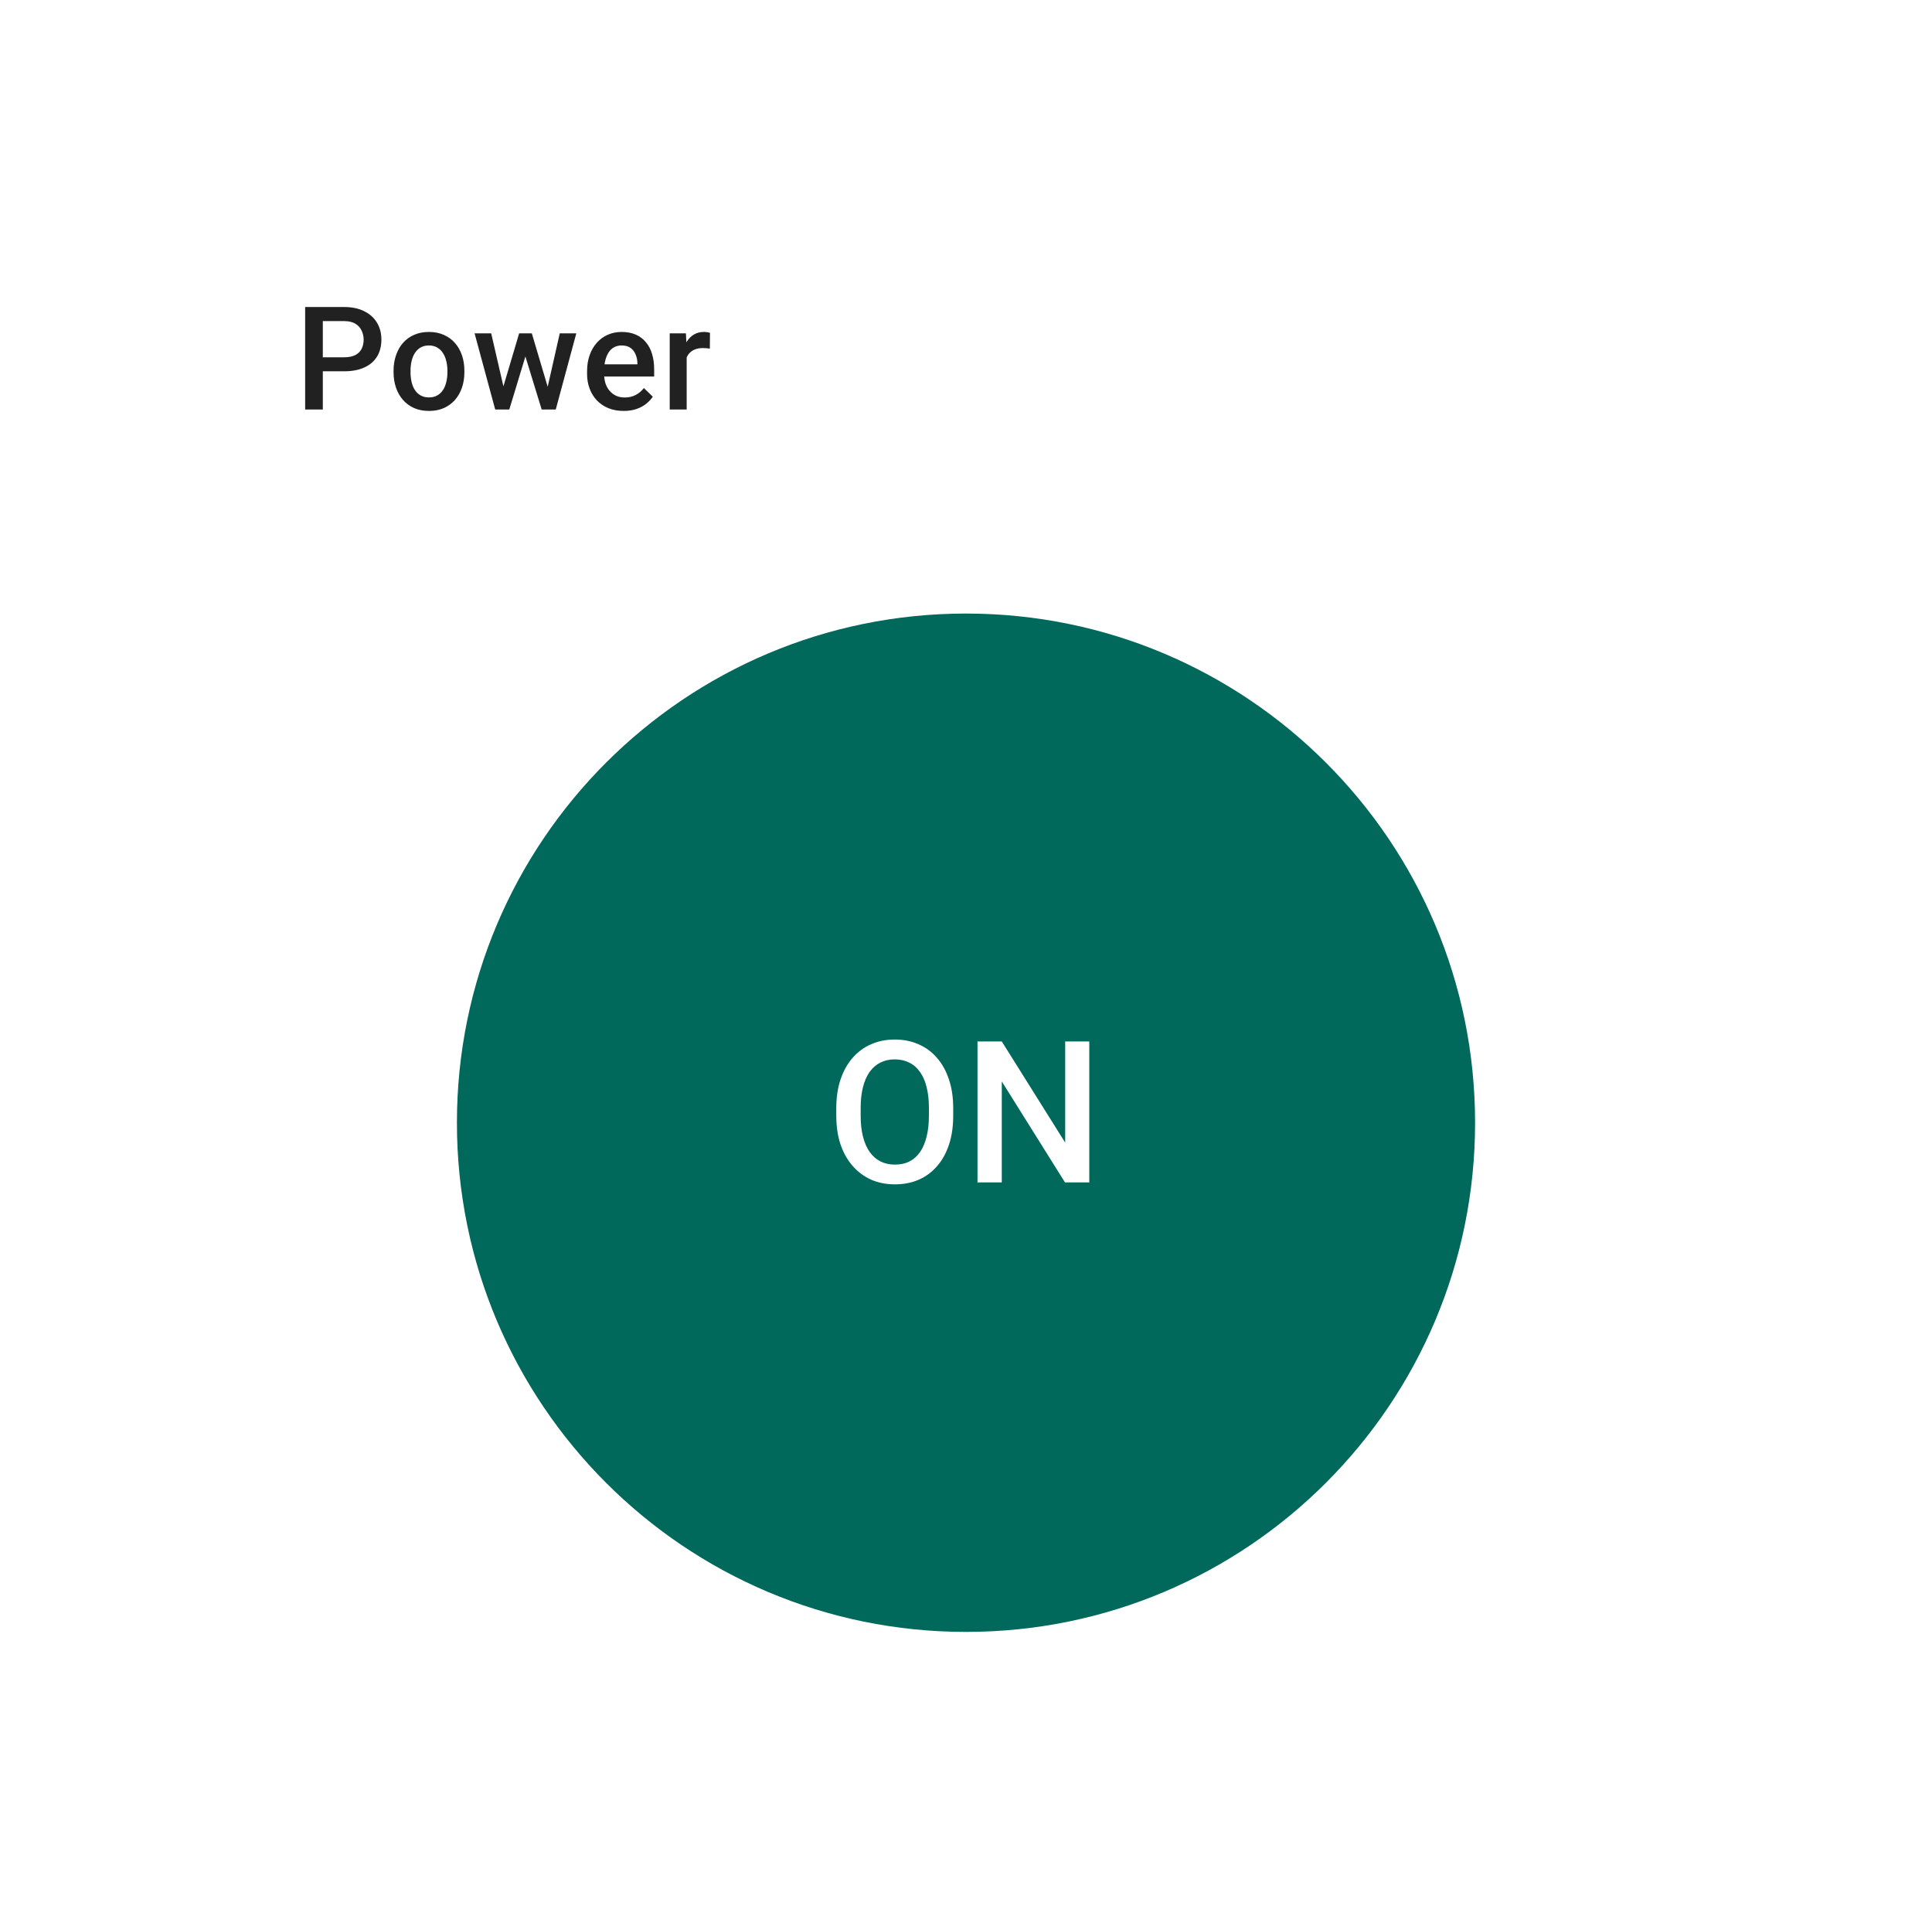<svg width="160" height="159" viewBox="0 0 160 159" fill="none" xmlns="http://www.w3.org/2000/svg">
<g filter="url(#filter0_d_4594_98855)">
<rect x="6.5" y="3" width="147" height="147" rx="2.985" fill="white" shape-rendering="crispEdges"/>
<path d="M28.495 27.758H26.286V26.598H28.495C28.88 26.598 29.191 26.536 29.428 26.412C29.665 26.287 29.838 26.116 29.947 25.899C30.059 25.677 30.116 25.424 30.116 25.141C30.116 24.873 30.059 24.622 29.947 24.389C29.838 24.152 29.665 23.961 29.428 23.817C29.191 23.674 28.88 23.602 28.495 23.602H26.735V30.924H25.271V22.436H28.495C29.152 22.436 29.71 22.552 30.168 22.786C30.631 23.015 30.983 23.334 31.224 23.742C31.465 24.146 31.585 24.608 31.585 25.129C31.585 25.677 31.465 26.147 31.224 26.54C30.983 26.933 30.631 27.234 30.168 27.444C29.71 27.653 29.152 27.758 28.495 27.758ZM32.593 27.84V27.706C32.593 27.251 32.66 26.829 32.792 26.441C32.924 26.048 33.114 25.708 33.363 25.421C33.616 25.129 33.923 24.904 34.284 24.744C34.649 24.581 35.061 24.5 35.52 24.5C35.983 24.5 36.394 24.581 36.756 24.744C37.121 24.904 37.43 25.129 37.683 25.421C37.935 25.708 38.128 26.048 38.26 26.441C38.392 26.829 38.458 27.251 38.458 27.706V27.84C38.458 28.295 38.392 28.716 38.26 29.105C38.128 29.494 37.935 29.834 37.683 30.125C37.43 30.413 37.123 30.638 36.762 30.801C36.4 30.961 35.99 31.04 35.532 31.04C35.069 31.04 34.655 30.961 34.29 30.801C33.928 30.638 33.621 30.413 33.369 30.125C33.116 29.834 32.924 29.494 32.792 29.105C32.66 28.716 32.593 28.295 32.593 27.84ZM33.998 27.706V27.84C33.998 28.124 34.028 28.392 34.086 28.644C34.144 28.897 34.236 29.119 34.36 29.309C34.484 29.5 34.644 29.649 34.838 29.758C35.032 29.867 35.264 29.921 35.532 29.921C35.792 29.921 36.017 29.867 36.208 29.758C36.402 29.649 36.562 29.5 36.686 29.309C36.81 29.119 36.902 28.897 36.96 28.644C37.022 28.392 37.053 28.124 37.053 27.84V27.706C37.053 27.426 37.022 27.162 36.96 26.913C36.902 26.66 36.808 26.437 36.68 26.243C36.556 26.048 36.396 25.897 36.202 25.788C36.012 25.675 35.784 25.619 35.52 25.619C35.256 25.619 35.026 25.675 34.832 25.788C34.642 25.897 34.484 26.048 34.36 26.243C34.236 26.437 34.144 26.66 34.086 26.913C34.028 27.162 33.998 27.426 33.998 27.706ZM41.536 29.525L42.994 24.616H43.891L43.647 26.085L42.177 30.924H41.373L41.536 29.525ZM40.679 24.616L41.816 29.548L41.909 30.924H41.011L39.303 24.616H40.679ZM45.255 29.49L46.357 24.616H47.727L46.025 30.924H45.127L45.255 29.49ZM44.043 24.616L45.483 29.466L45.663 30.924H44.859L43.373 26.079L43.128 24.616H44.043ZM51.651 31.04C51.184 31.04 50.763 30.965 50.386 30.813C50.012 30.658 49.694 30.442 49.429 30.166C49.169 29.89 48.969 29.566 48.829 29.192C48.689 28.819 48.619 28.417 48.619 27.986V27.753C48.619 27.259 48.691 26.812 48.835 26.412C48.979 26.011 49.179 25.669 49.435 25.386C49.692 25.098 49.995 24.878 50.345 24.727C50.694 24.575 51.073 24.5 51.481 24.5C51.932 24.5 52.327 24.575 52.665 24.727C53.003 24.878 53.283 25.092 53.504 25.368C53.73 25.64 53.897 25.965 54.006 26.342C54.118 26.719 54.175 27.135 54.175 27.589V28.19H49.301V27.181H52.787V27.07C52.78 26.818 52.729 26.581 52.636 26.359C52.546 26.138 52.408 25.959 52.222 25.823C52.035 25.687 51.787 25.619 51.476 25.619C51.242 25.619 51.035 25.669 50.852 25.77C50.673 25.868 50.523 26.009 50.403 26.196C50.282 26.383 50.189 26.608 50.123 26.872C50.061 27.133 50.03 27.426 50.03 27.753V27.986C50.03 28.262 50.067 28.518 50.141 28.755C50.218 28.988 50.331 29.192 50.479 29.367C50.627 29.542 50.805 29.68 51.015 29.781C51.225 29.878 51.464 29.927 51.732 29.927C52.07 29.927 52.371 29.859 52.636 29.723C52.9 29.587 53.129 29.395 53.324 29.146L54.064 29.863C53.928 30.061 53.751 30.252 53.533 30.434C53.316 30.613 53.05 30.759 52.735 30.871C52.424 30.984 52.062 31.04 51.651 31.04ZM56.868 25.817V30.924H55.463V24.616H56.804L56.868 25.817ZM58.798 24.575L58.786 25.881C58.7 25.866 58.607 25.854 58.506 25.846C58.409 25.838 58.312 25.835 58.215 25.835C57.974 25.835 57.762 25.869 57.579 25.939C57.397 26.006 57.243 26.103 57.119 26.231C56.998 26.355 56.905 26.507 56.839 26.686C56.773 26.864 56.734 27.065 56.722 27.286L56.402 27.309C56.402 26.913 56.441 26.546 56.518 26.208C56.596 25.869 56.713 25.572 56.868 25.316C57.027 25.059 57.226 24.859 57.463 24.715C57.704 24.572 57.981 24.5 58.296 24.5C58.382 24.5 58.473 24.507 58.57 24.523C58.671 24.538 58.747 24.556 58.798 24.575Z" fill="black" fill-opacity="0.87"/>
<path d="M122.16 89.977C122.16 113.262 103.285 132.137 80 132.137C56.716 132.137 37.84 113.262 37.84 89.977C37.84 66.693 56.716 47.817 80 47.817C103.285 47.817 122.16 66.693 122.16 89.977Z" fill="#00695C"/>
<path d="M78.94 88.763V89.404C78.94 90.286 78.825 91.077 78.596 91.777C78.366 92.477 78.037 93.073 77.609 93.564C77.187 94.056 76.68 94.433 76.087 94.695C75.493 94.951 74.836 95.079 74.115 95.079C73.399 95.079 72.744 94.951 72.151 94.695C71.563 94.433 71.053 94.056 70.62 93.564C70.187 93.073 69.85 92.477 69.61 91.777C69.375 91.077 69.257 90.286 69.257 89.404V88.763C69.257 87.881 69.375 87.093 69.61 86.398C69.845 85.698 70.176 85.102 70.604 84.611C71.037 84.114 71.547 83.737 72.135 83.481C72.728 83.219 73.382 83.088 74.099 83.088C74.82 83.088 75.477 83.219 76.07 83.481C76.664 83.737 77.174 84.114 77.602 84.611C78.029 85.102 78.358 85.698 78.587 86.398C78.823 87.093 78.94 87.881 78.94 88.763ZM76.928 89.404V88.747C76.928 88.095 76.864 87.52 76.736 87.023C76.613 86.521 76.428 86.102 76.183 85.765C75.942 85.423 75.646 85.166 75.293 84.996C74.94 84.819 74.542 84.731 74.099 84.731C73.655 84.731 73.26 84.819 72.912 84.996C72.565 85.166 72.268 85.423 72.022 85.765C71.782 86.102 71.598 86.521 71.469 87.023C71.341 87.52 71.277 88.095 71.277 88.747V89.404C71.277 90.056 71.341 90.633 71.469 91.135C71.598 91.638 71.785 92.063 72.031 92.41C72.282 92.752 72.581 93.011 72.928 93.188C73.276 93.359 73.671 93.444 74.115 93.444C74.564 93.444 74.962 93.359 75.309 93.188C75.656 93.011 75.95 92.752 76.191 92.41C76.431 92.063 76.613 91.638 76.736 91.135C76.864 90.633 76.928 90.056 76.928 89.404ZM90.21 83.248V94.919H88.198L82.964 86.558V94.919H80.952V83.248H82.964L88.214 91.624V83.248H90.21Z" fill="white"/>
</g>
<defs>
<filter id="filter0_d_4594_98855" x="0.53" y="0.015" width="158.939" height="158.939" filterUnits="userSpaceOnUse" color-interpolation-filters="sRGB">
<feFlood flood-opacity="0" result="BackgroundImageFix"/>
<feColorMatrix in="SourceAlpha" type="matrix" values="0 0 0 0 0 0 0 0 0 0 0 0 0 0 0 0 0 0 127 0" result="hardAlpha"/>
<feOffset dy="2.985"/>
<feGaussianBlur stdDeviation="2.985"/>
<feComposite in2="hardAlpha" operator="out"/>
<feColorMatrix type="matrix" values="0 0 0 0 0 0 0 0 0 0 0 0 0 0 0 0 0 0 0.04 0"/>
<feBlend mode="normal" in2="BackgroundImageFix" result="effect1_dropShadow_4594_98855"/>
<feBlend mode="normal" in="SourceGraphic" in2="effect1_dropShadow_4594_98855" result="shape"/>
</filter>
</defs>
</svg>
